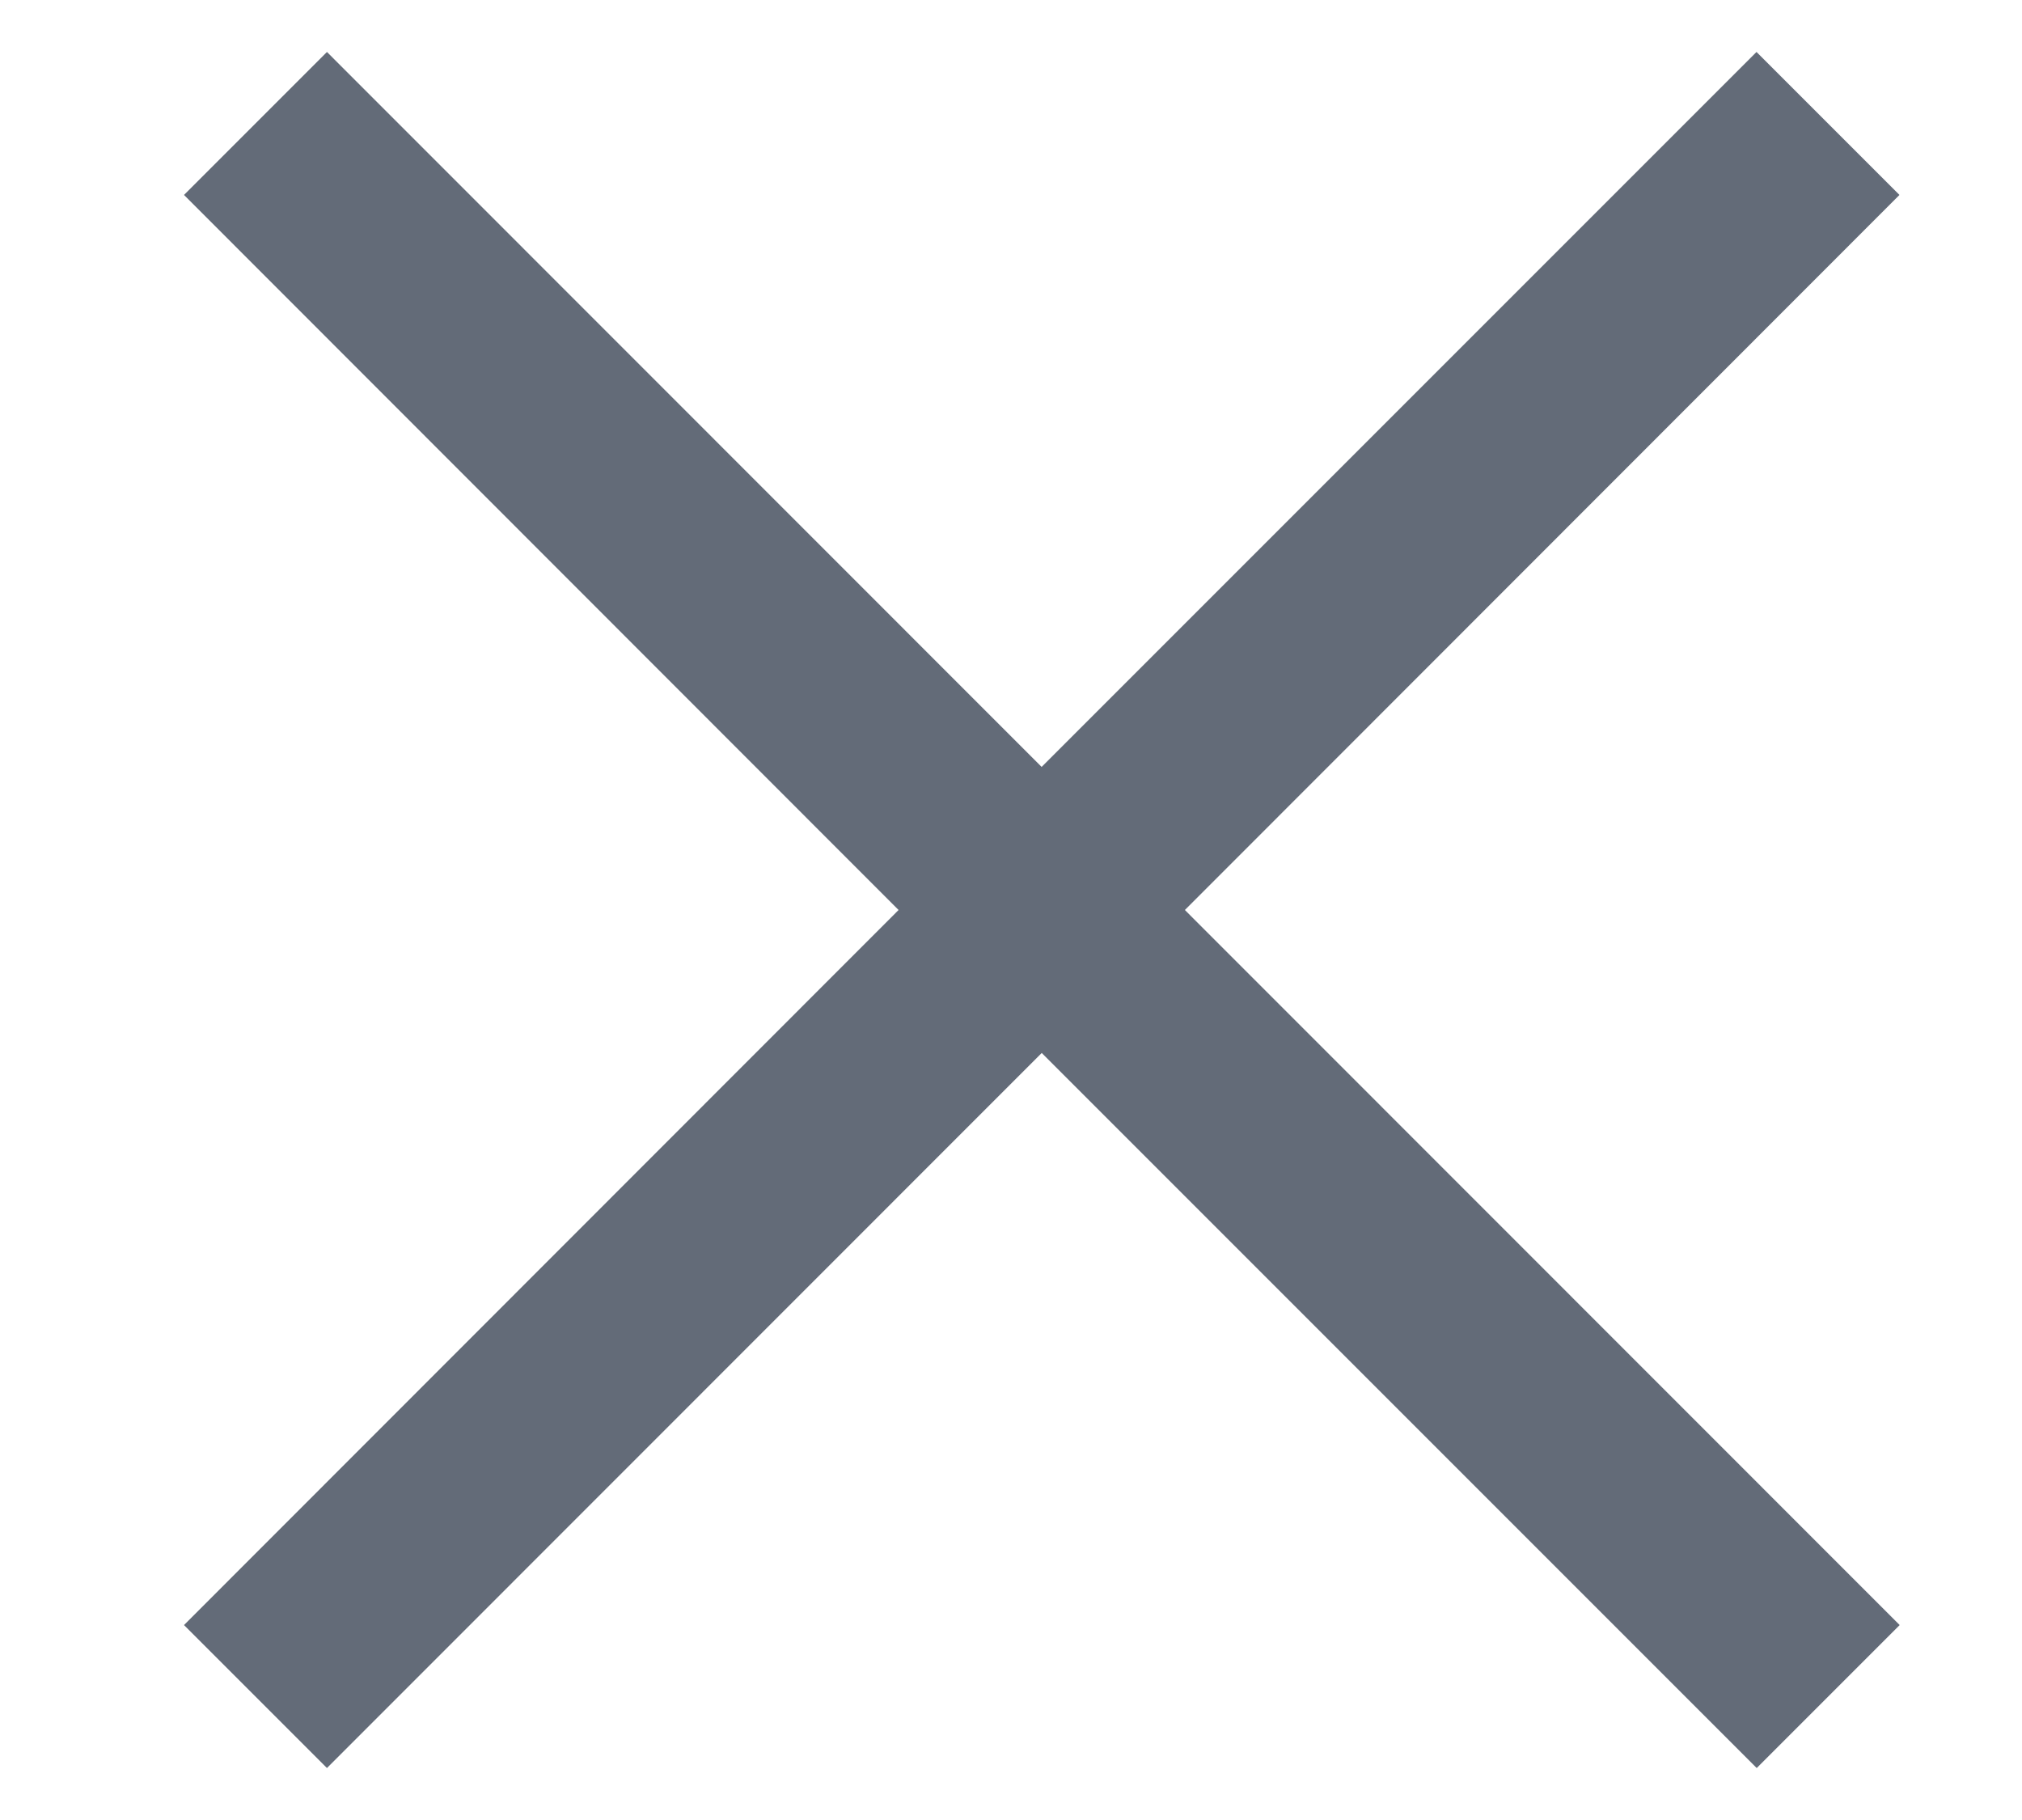 <svg width="10" height="9" fill="none" xmlns="http://www.w3.org/2000/svg"><path fill-rule="evenodd" clip-rule="evenodd" d="M5.151 3.793 8.687.257l.707.707L5.86 4.5l3.535 3.536-.707.707-3.536-3.536-3.535 3.536-.707-.707L4.444 4.5.91.964l.707-.707 3.535 3.536Z" fill="#636B78"/></svg>